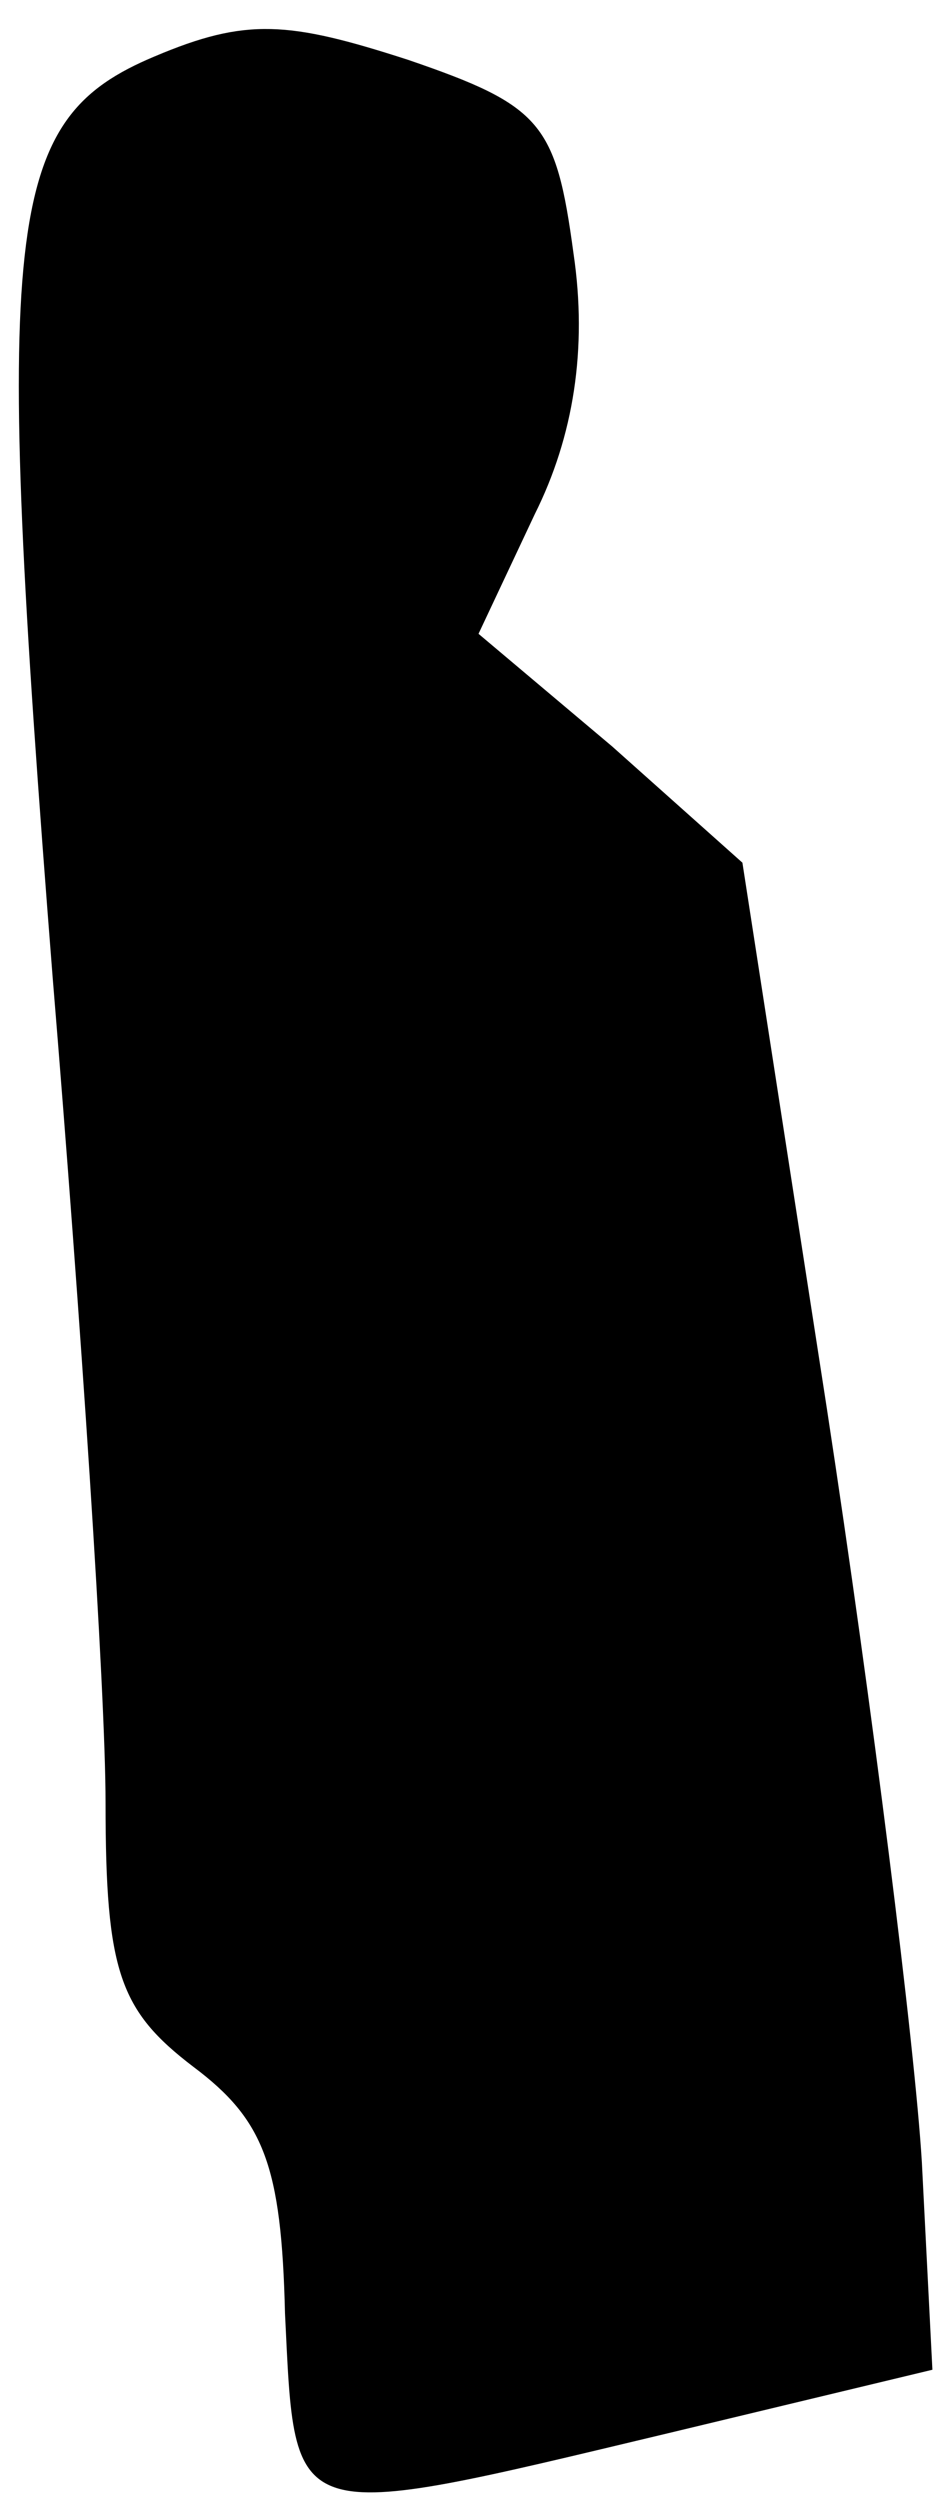 <?xml version="1.0" standalone="no"?>
<!DOCTYPE svg PUBLIC "-//W3C//DTD SVG 20010904//EN"
 "http://www.w3.org/TR/2001/REC-SVG-20010904/DTD/svg10.dtd">
<svg version="1.0" xmlns="http://www.w3.org/2000/svg"
 width="27pt" height="71pt" viewBox="0 0 27 71"
 preserveAspectRatio="xMidYMid meet">
<g transform="translate(0,71) scale(0.1,-0.1)"
fill="#000000" stroke="none">
<path fill="#000000" stroke="none" d="M44 694 c-43 -18 -46 -46 -29 -262 8
-97 15 -202 15 -234 0 -48 4 -59 25 -75 20 -15 25 -28 26 -70 3 -61 0 -60 109
-34 l75 18 -3 59 c-2 33 -14 129 -27 214 l-24 155 -37 33 -38 32 16 34 c11 22
15 47 11 74 -5 37 -9 42 -47 55 -34 11 -46 12 -72 1z"/>
</g>
</svg>
